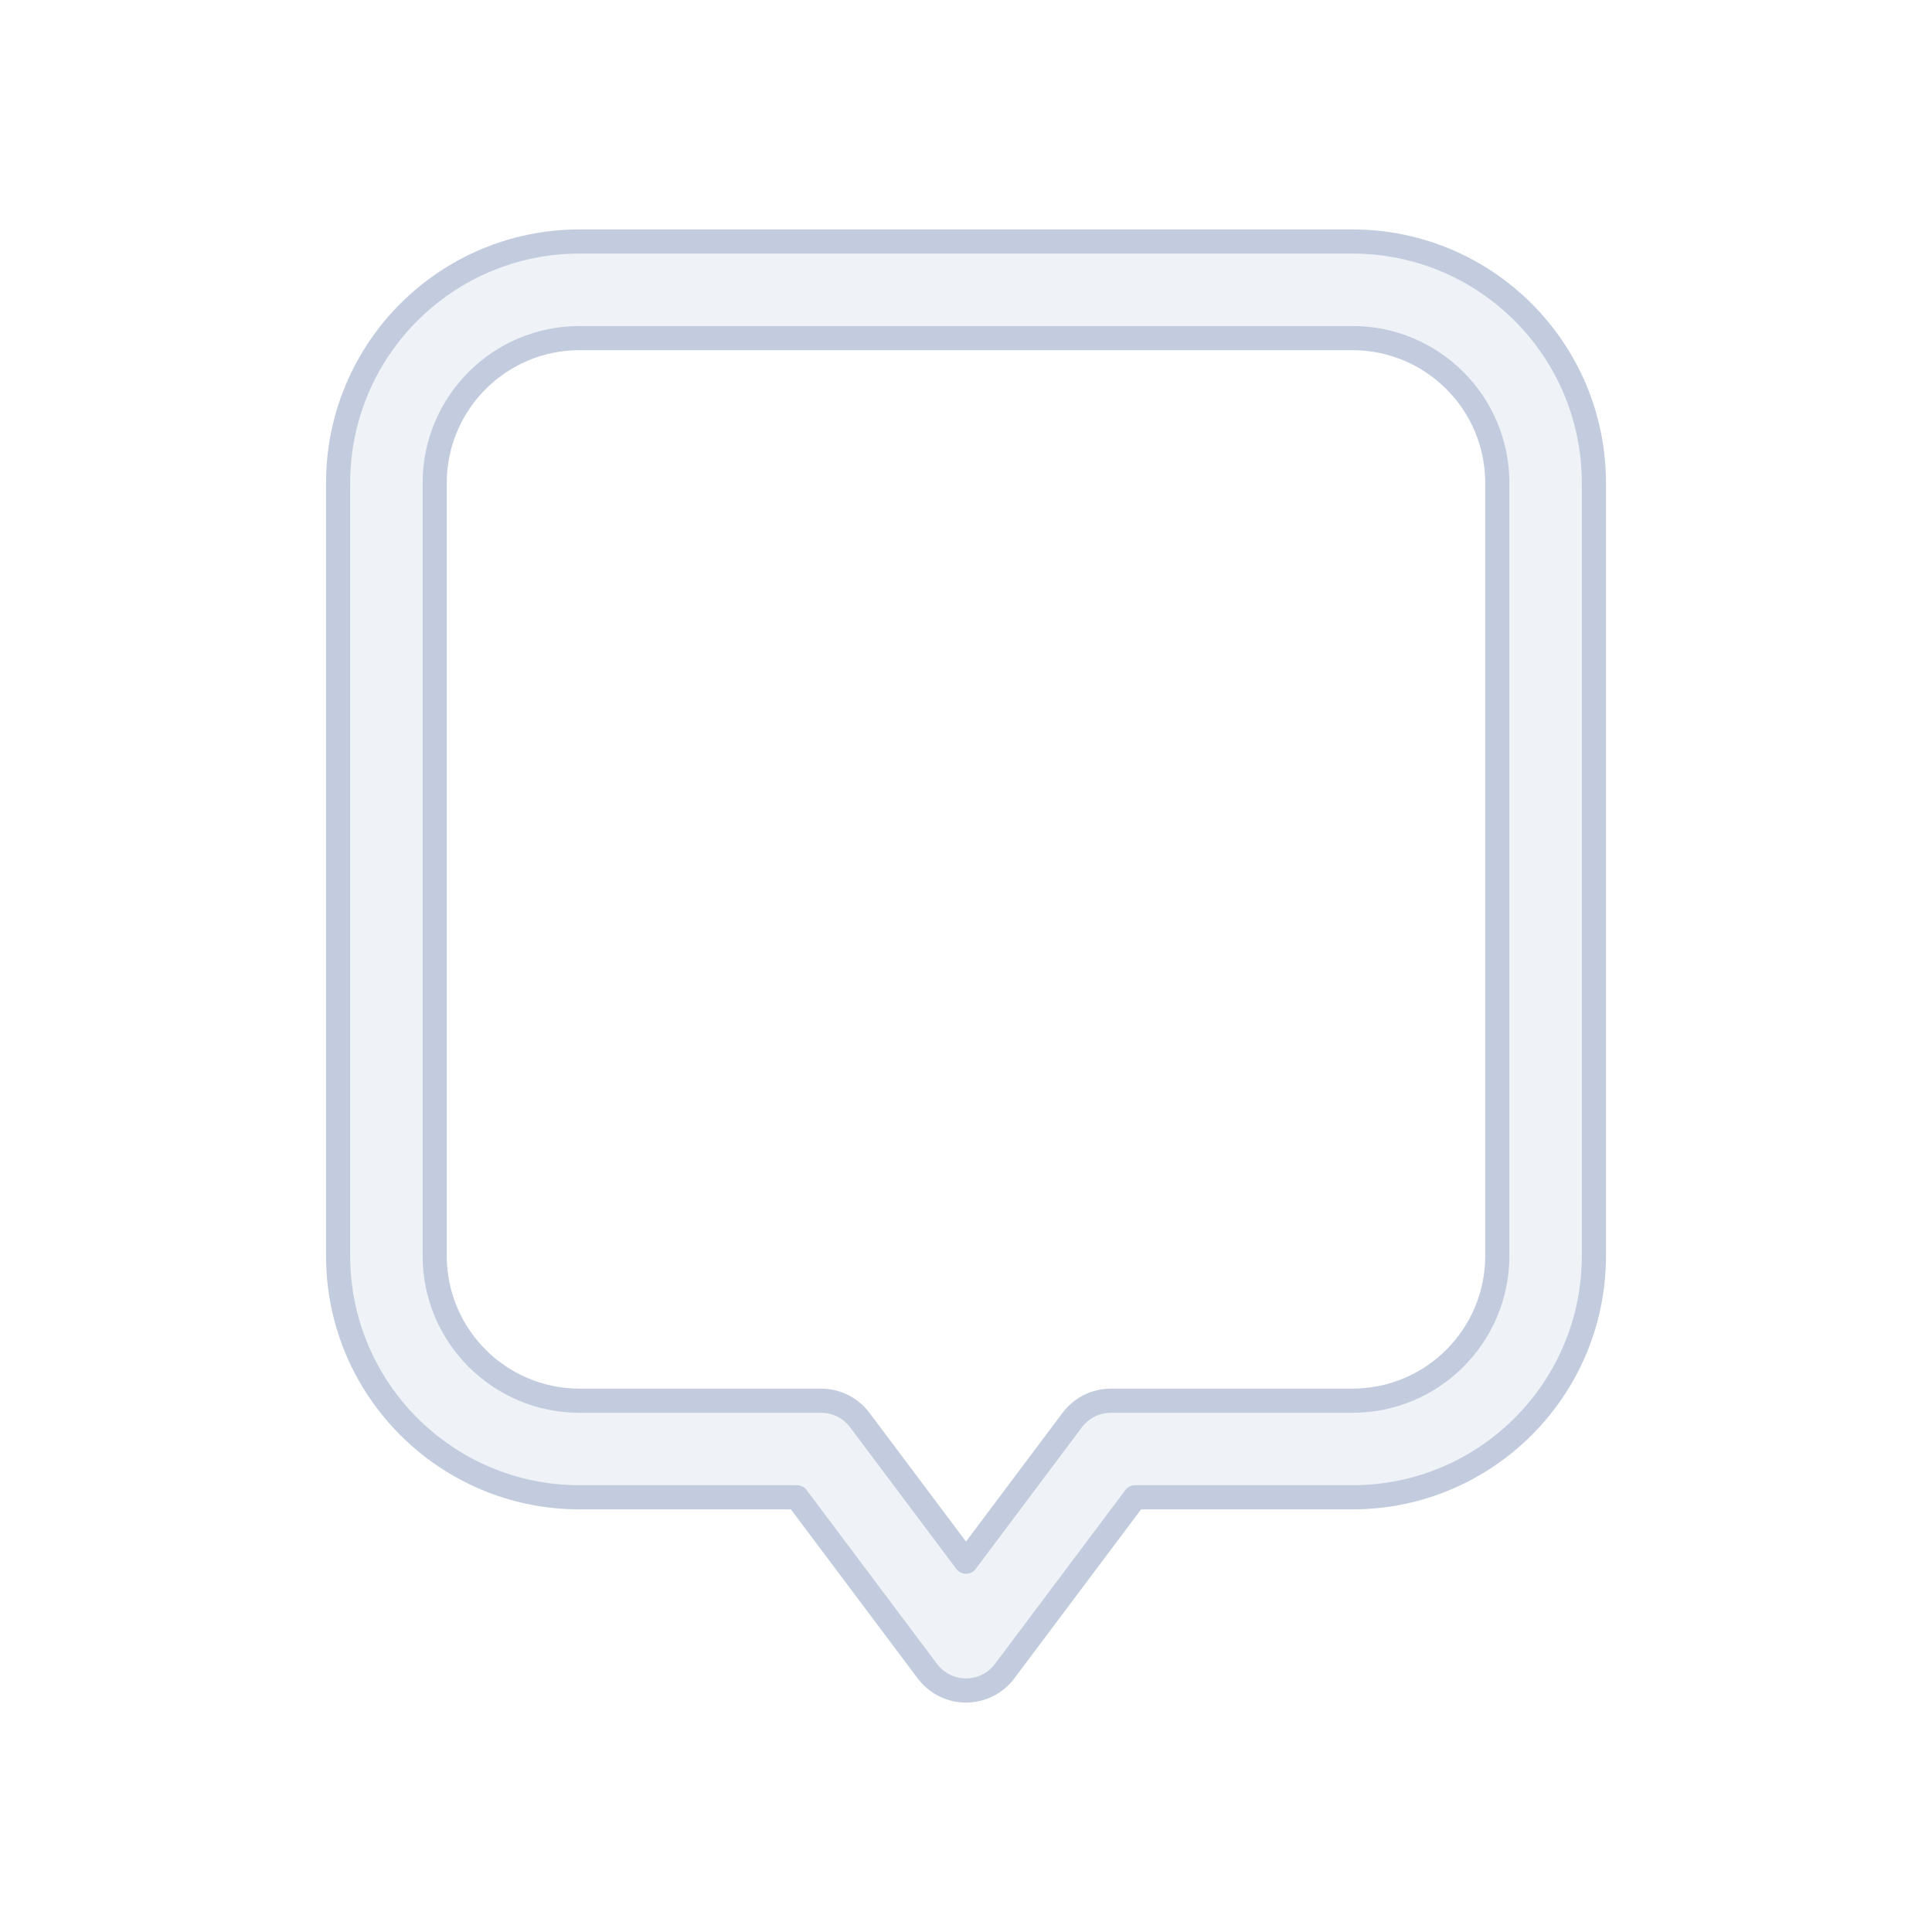 <svg width="80" height="80" viewBox="0 0 80 80" fill="none" xmlns="http://www.w3.org/2000/svg">
  <path fill-rule="evenodd" clip-rule="evenodd" d="M14 20C14 14.477 18.477 10 24 10H56C61.523 10 66 14.477 66 20V52C66 57.523 61.523 62 56 62H47L41.6 69.2C41.222 69.704 40.63 70 40 70C39.37 70 38.778 69.704 38.4 69.2L33 62H24C18.477 62 14 57.523 14 52V20ZM24 14C20.686 14 18 16.686 18 20V52C18 55.314 20.686 58 24 58H34C34.63 58 35.222 58.296 35.6 58.8L40 64.667L44.4 58.8C44.778 58.296 45.37 58 46 58H56C59.314 58 62 55.314 62 52V20C62 16.686 59.314 14 56 14H24Z" fill="#C2CCDE" fill-opacity="0.25" stroke="#C2CCDE" stroke-linecap="round" stroke-linejoin="round" />
</svg>